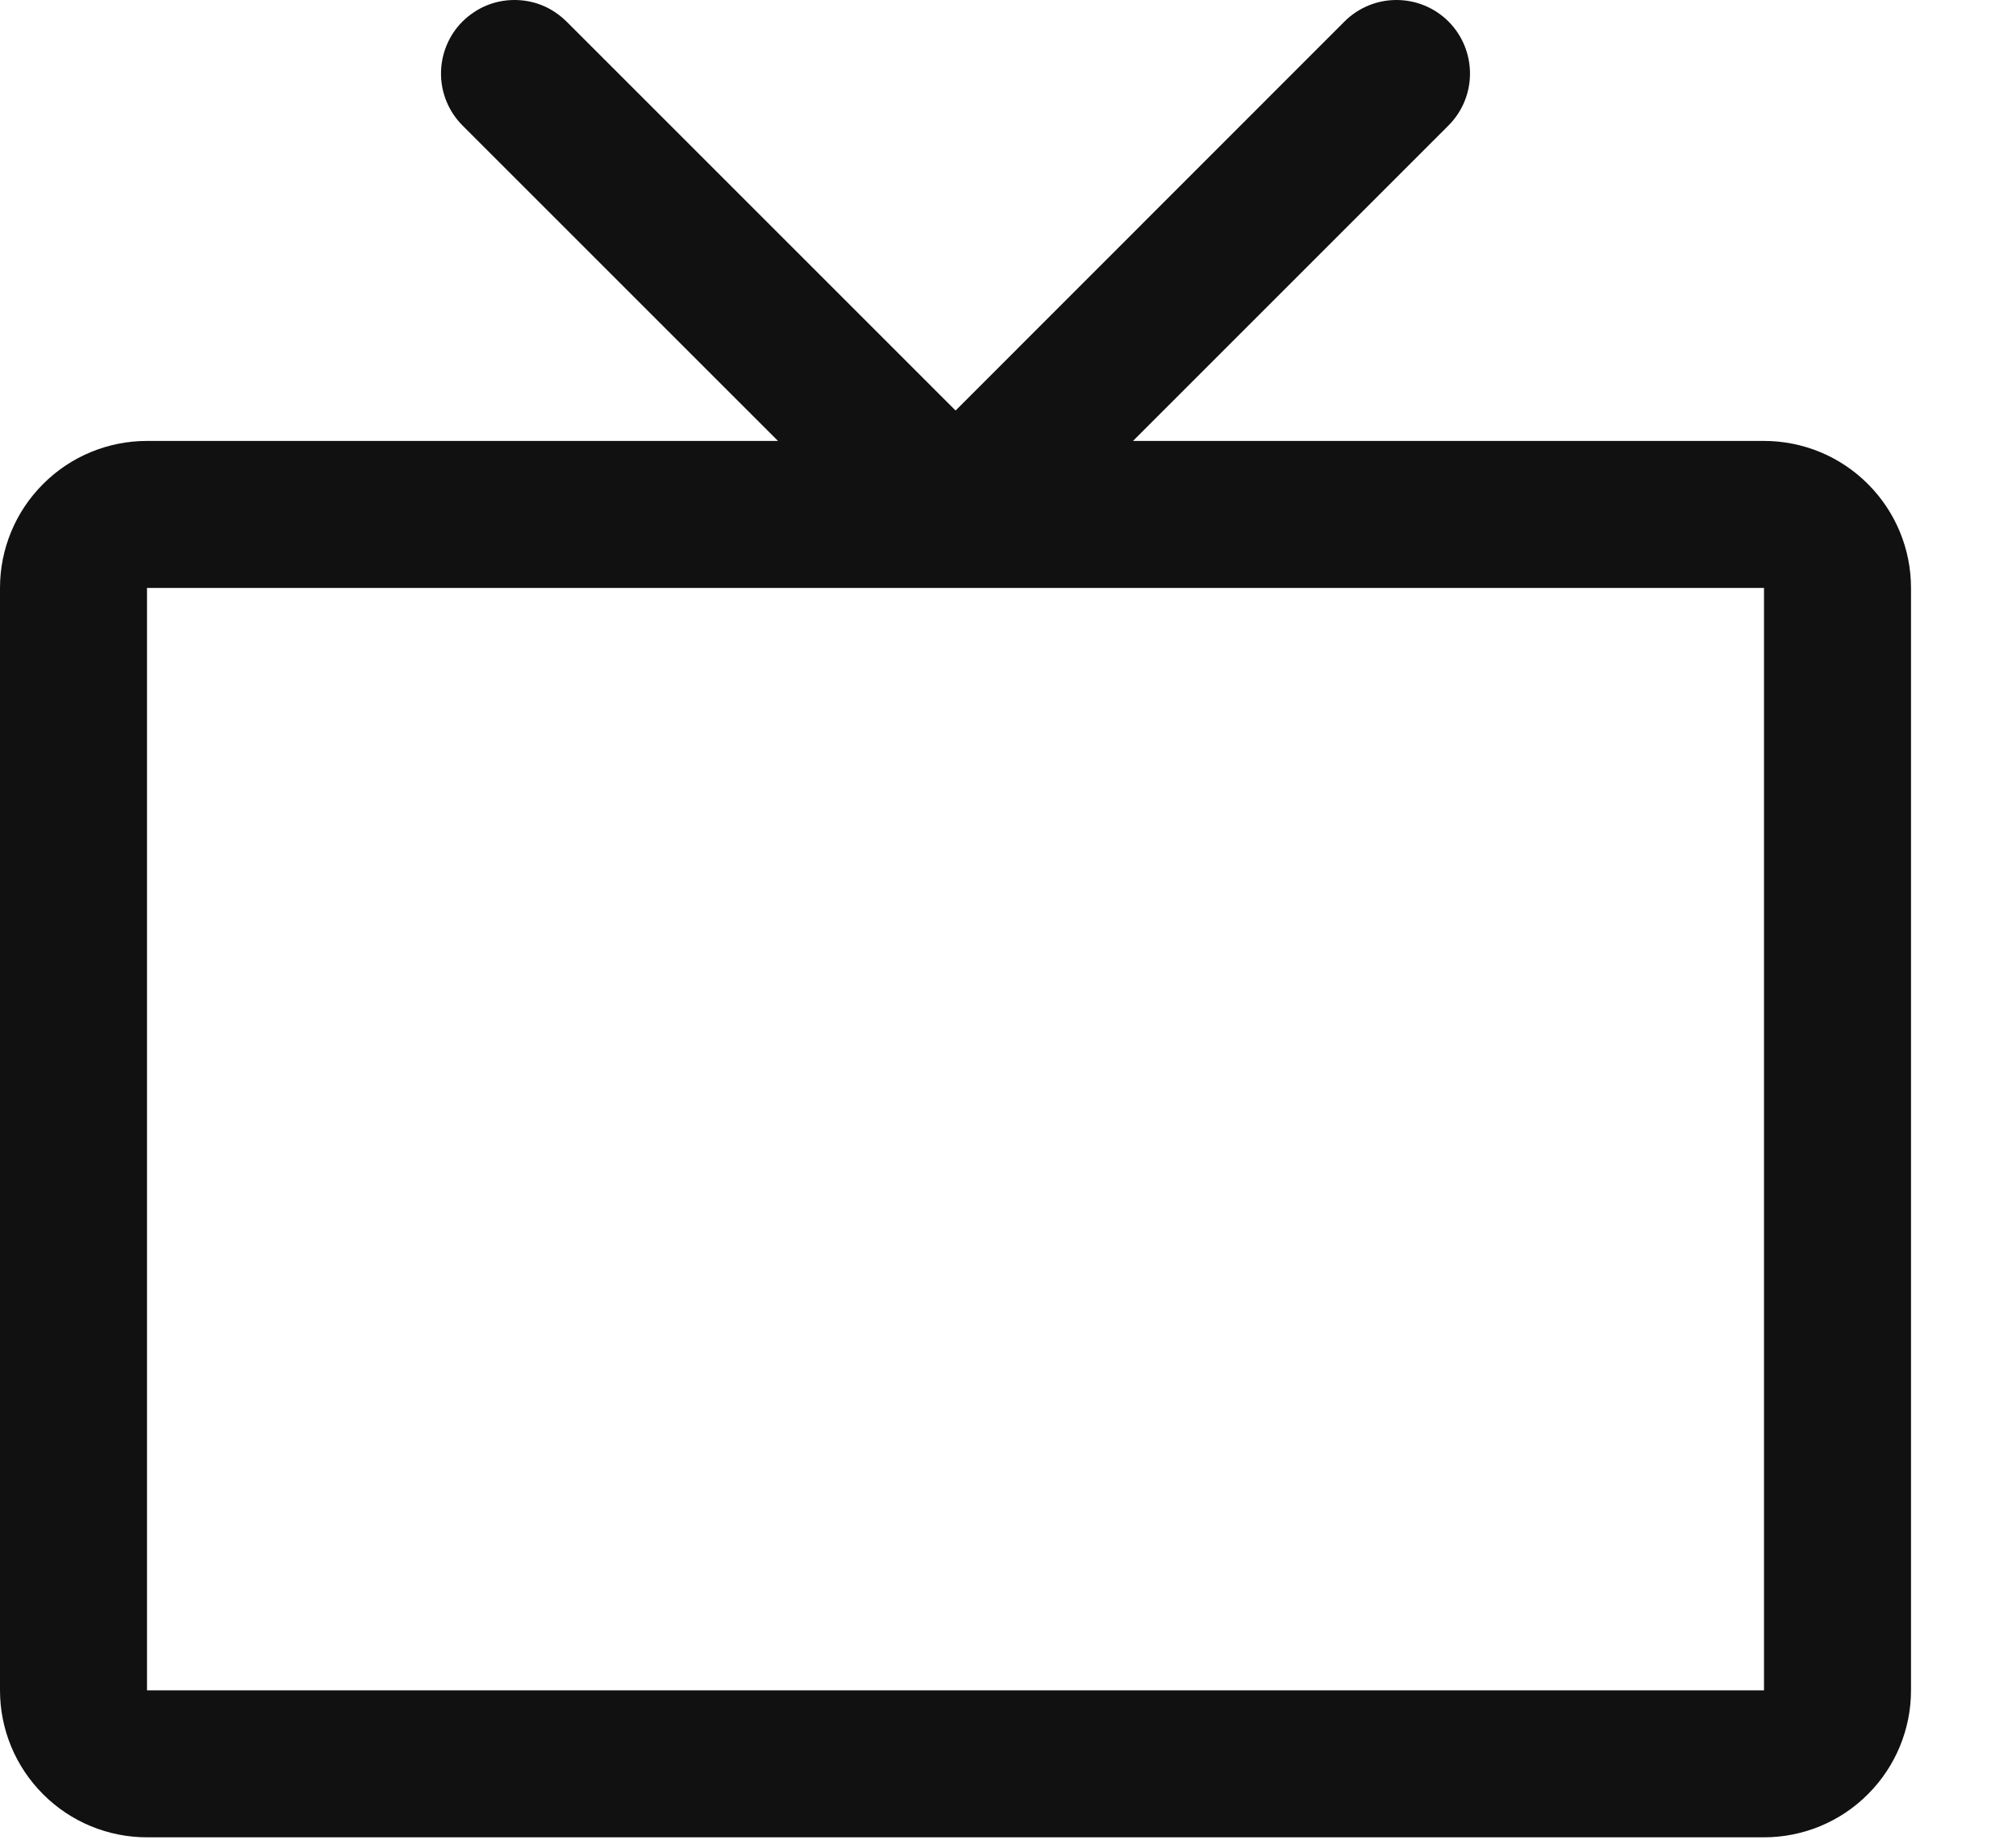 <svg width="12" height="11" viewBox="0 0 12 11" fill="none" xmlns="http://www.w3.org/2000/svg">
<path d="M10.5 2.625H6.744L8.622 0.747C8.704 0.665 8.75 0.554 8.75 0.438C8.75 0.322 8.704 0.21 8.622 0.128C8.54 0.046 8.429 0 8.312 0C8.196 0 8.085 0.046 8.003 0.128L5.688 2.444L3.372 0.128C3.331 0.088 3.283 0.055 3.23 0.033C3.177 0.011 3.12 0 3.062 0C3.005 0 2.948 0.011 2.895 0.033C2.842 0.055 2.794 0.088 2.753 0.128C2.671 0.21 2.625 0.322 2.625 0.438C2.625 0.554 2.671 0.665 2.753 0.747L4.631 2.625H0.875C0.643 2.625 0.42 2.717 0.256 2.882C0.092 3.046 0 3.268 0 3.5V10.063C0 10.295 0.092 10.517 0.256 10.681C0.42 10.846 0.643 10.938 0.875 10.938H10.5C10.732 10.938 10.955 10.846 11.119 10.681C11.283 10.517 11.375 10.295 11.375 10.063V3.5C11.375 3.268 11.283 3.046 11.119 2.882C10.955 2.717 10.732 2.625 10.5 2.625ZM10.5 10.063H0.875V3.5H10.5V10.063Z" fill="#111111"/>
</svg>
